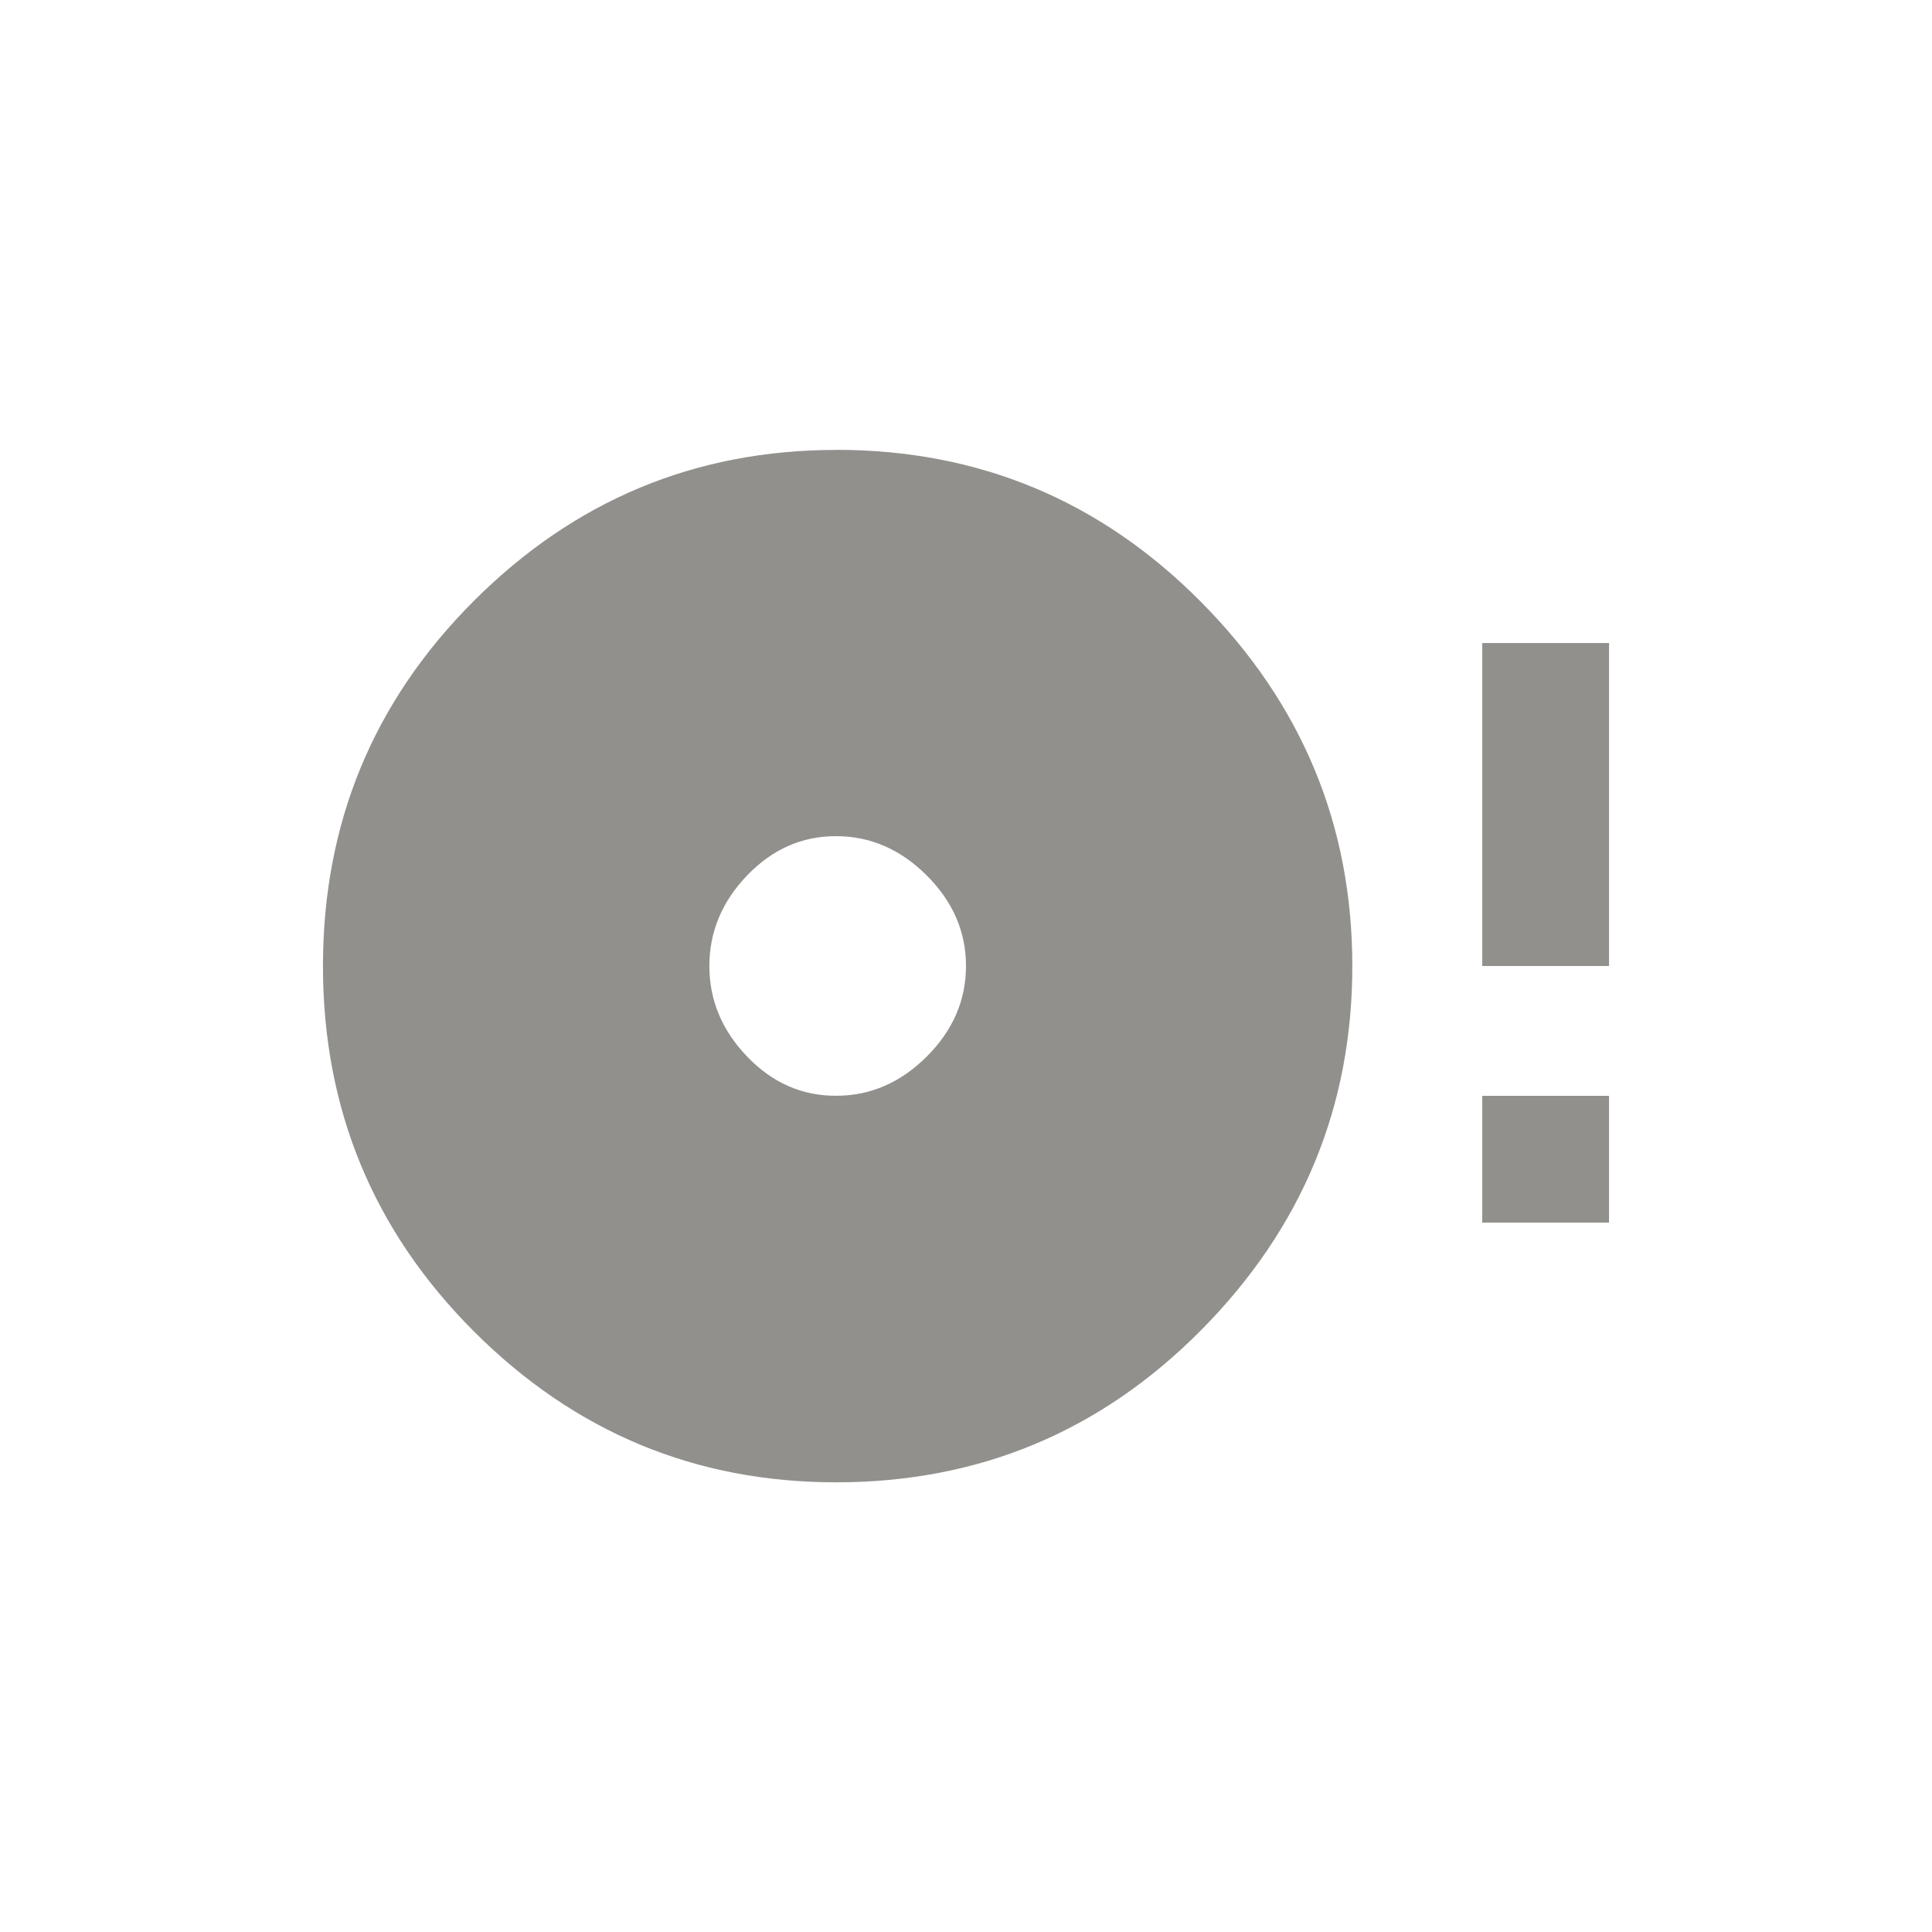 <!-- Generated by IcoMoon.io -->
<svg version="1.1" xmlns="http://www.w3.org/2000/svg" width="24" height="24" viewBox="0 0 24 24">
<title>disc_full</title>
<path fill="#91908d" d="M10.387 13.612q0.637 0 1.125-0.487t0.488-1.125-0.488-1.125-1.125-0.488-1.106 0.488-0.469 1.125 0.469 1.125 1.106 0.487zM10.387 5.588q2.662 0 4.537 1.894t1.875 4.519-1.875 4.519-4.537 1.894q-2.625 0-4.5-1.875t-1.875-4.538 1.875-4.537 4.5-1.875zM18.413 7.988h1.575v4.012h-1.575v-4.012zM18.413 15.188v-1.575h1.575v1.575h-1.575z"></path>
</svg>
